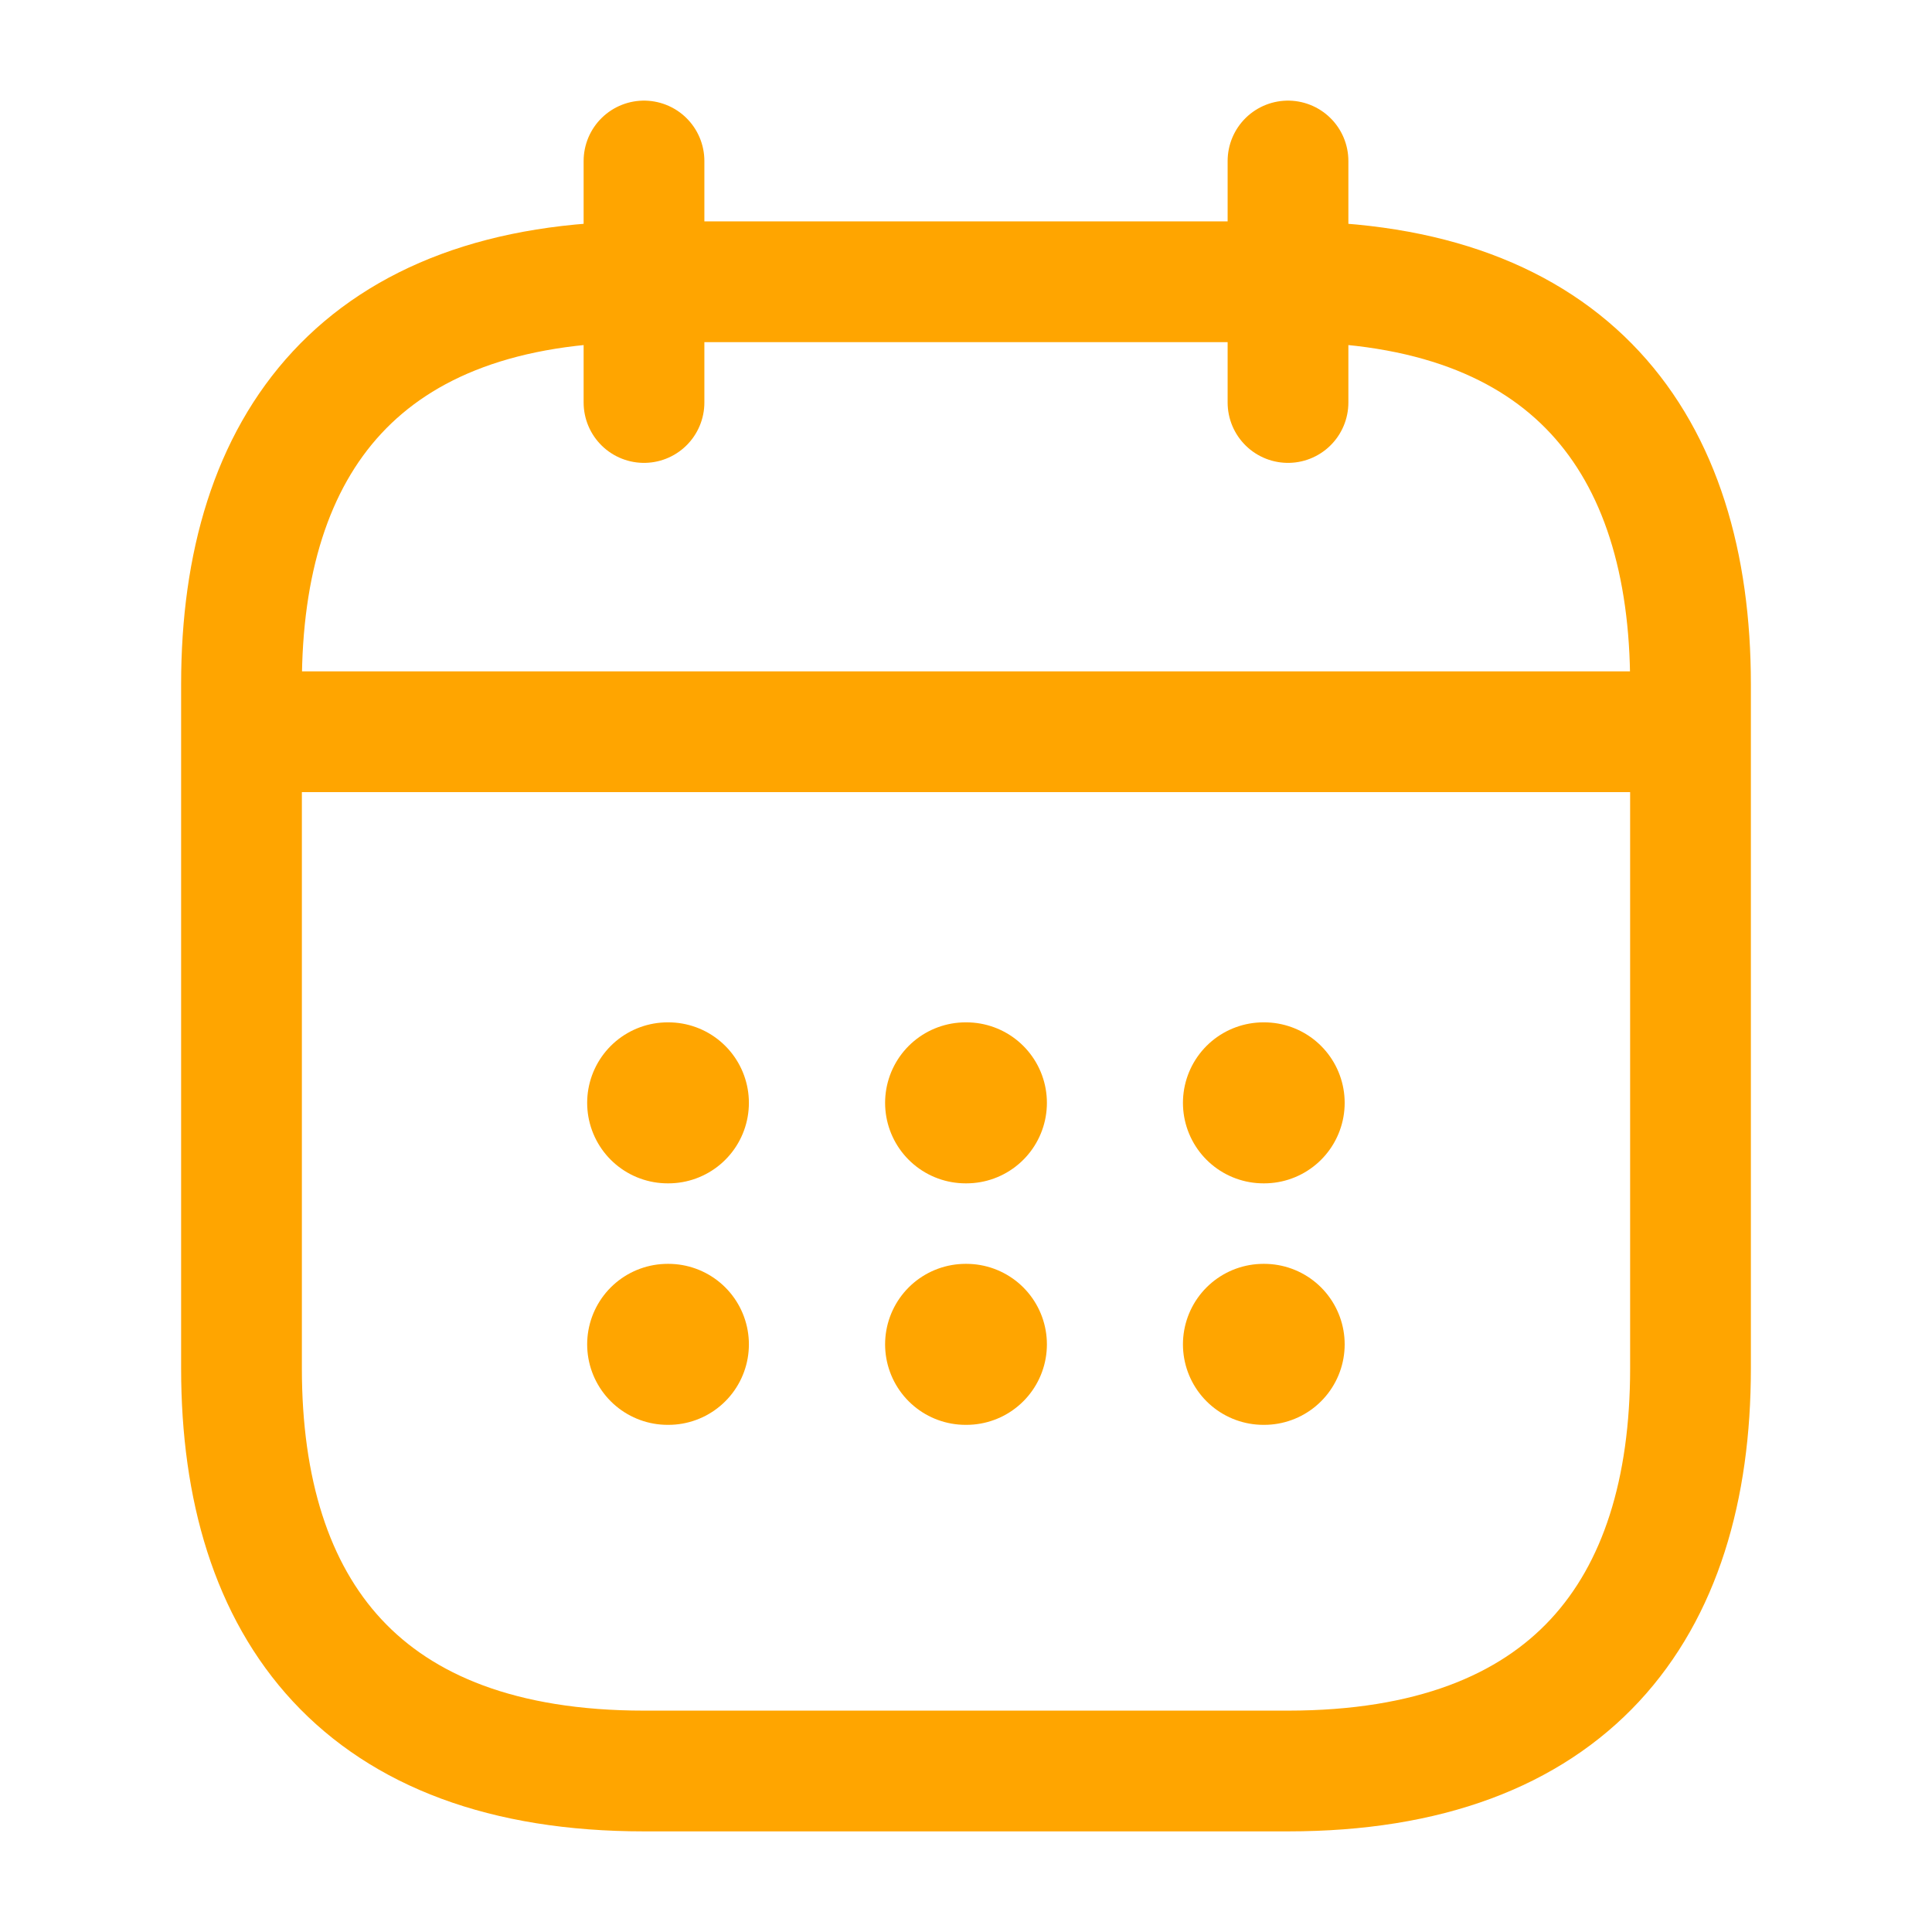 <svg width="24" height="24" viewBox="0 0 24 24" fill="none" xmlns="http://www.w3.org/2000/svg">
<path d="M8 2V5" stroke="#FFA500" stroke-width="1.5" stroke-miterlimit="10" stroke-linecap="round" stroke-linejoin="round"/>
<path d="M16 2V5" stroke="#FFA500" stroke-width="1.5" stroke-miterlimit="10" stroke-linecap="round" stroke-linejoin="round"/>
<path d="M3.5 9.09H20.5" stroke="#FFA500" stroke-width="1.5" stroke-miterlimit="10" stroke-linecap="round" stroke-linejoin="round"/>
<path d="M21 8.5V17C21 20 19.5 22 16 22H8C4.5 22 3 20 3 17V8.5C3 5.5 4.5 3.5 8 3.5H16C19.5 3.5 21 5.5 21 8.5Z" stroke="#FFA500" stroke-width="1.5" stroke-miterlimit="10" stroke-linecap="round" stroke-linejoin="round"/>
<path d="M15.695 13.7H15.704" stroke="#FFA500" stroke-width="2" stroke-linecap="round" stroke-linejoin="round"/>
<path d="M15.695 16.7H15.704" stroke="#FFA500" stroke-width="2" stroke-linecap="round" stroke-linejoin="round"/>
<path d="M11.995 13.7H12.005" stroke="#FFA500" stroke-width="2" stroke-linecap="round" stroke-linejoin="round"/>
<path d="M11.995 16.7H12.005" stroke="#FFA500" stroke-width="2" stroke-linecap="round" stroke-linejoin="round"/>
<path d="M8.294 13.7H8.303" stroke="#FFA500" stroke-width="2" stroke-linecap="round" stroke-linejoin="round"/>
<path d="M8.294 16.7H8.303" stroke="#FFA500" stroke-width="2" stroke-linecap="round" stroke-linejoin="round"/>
</svg>
